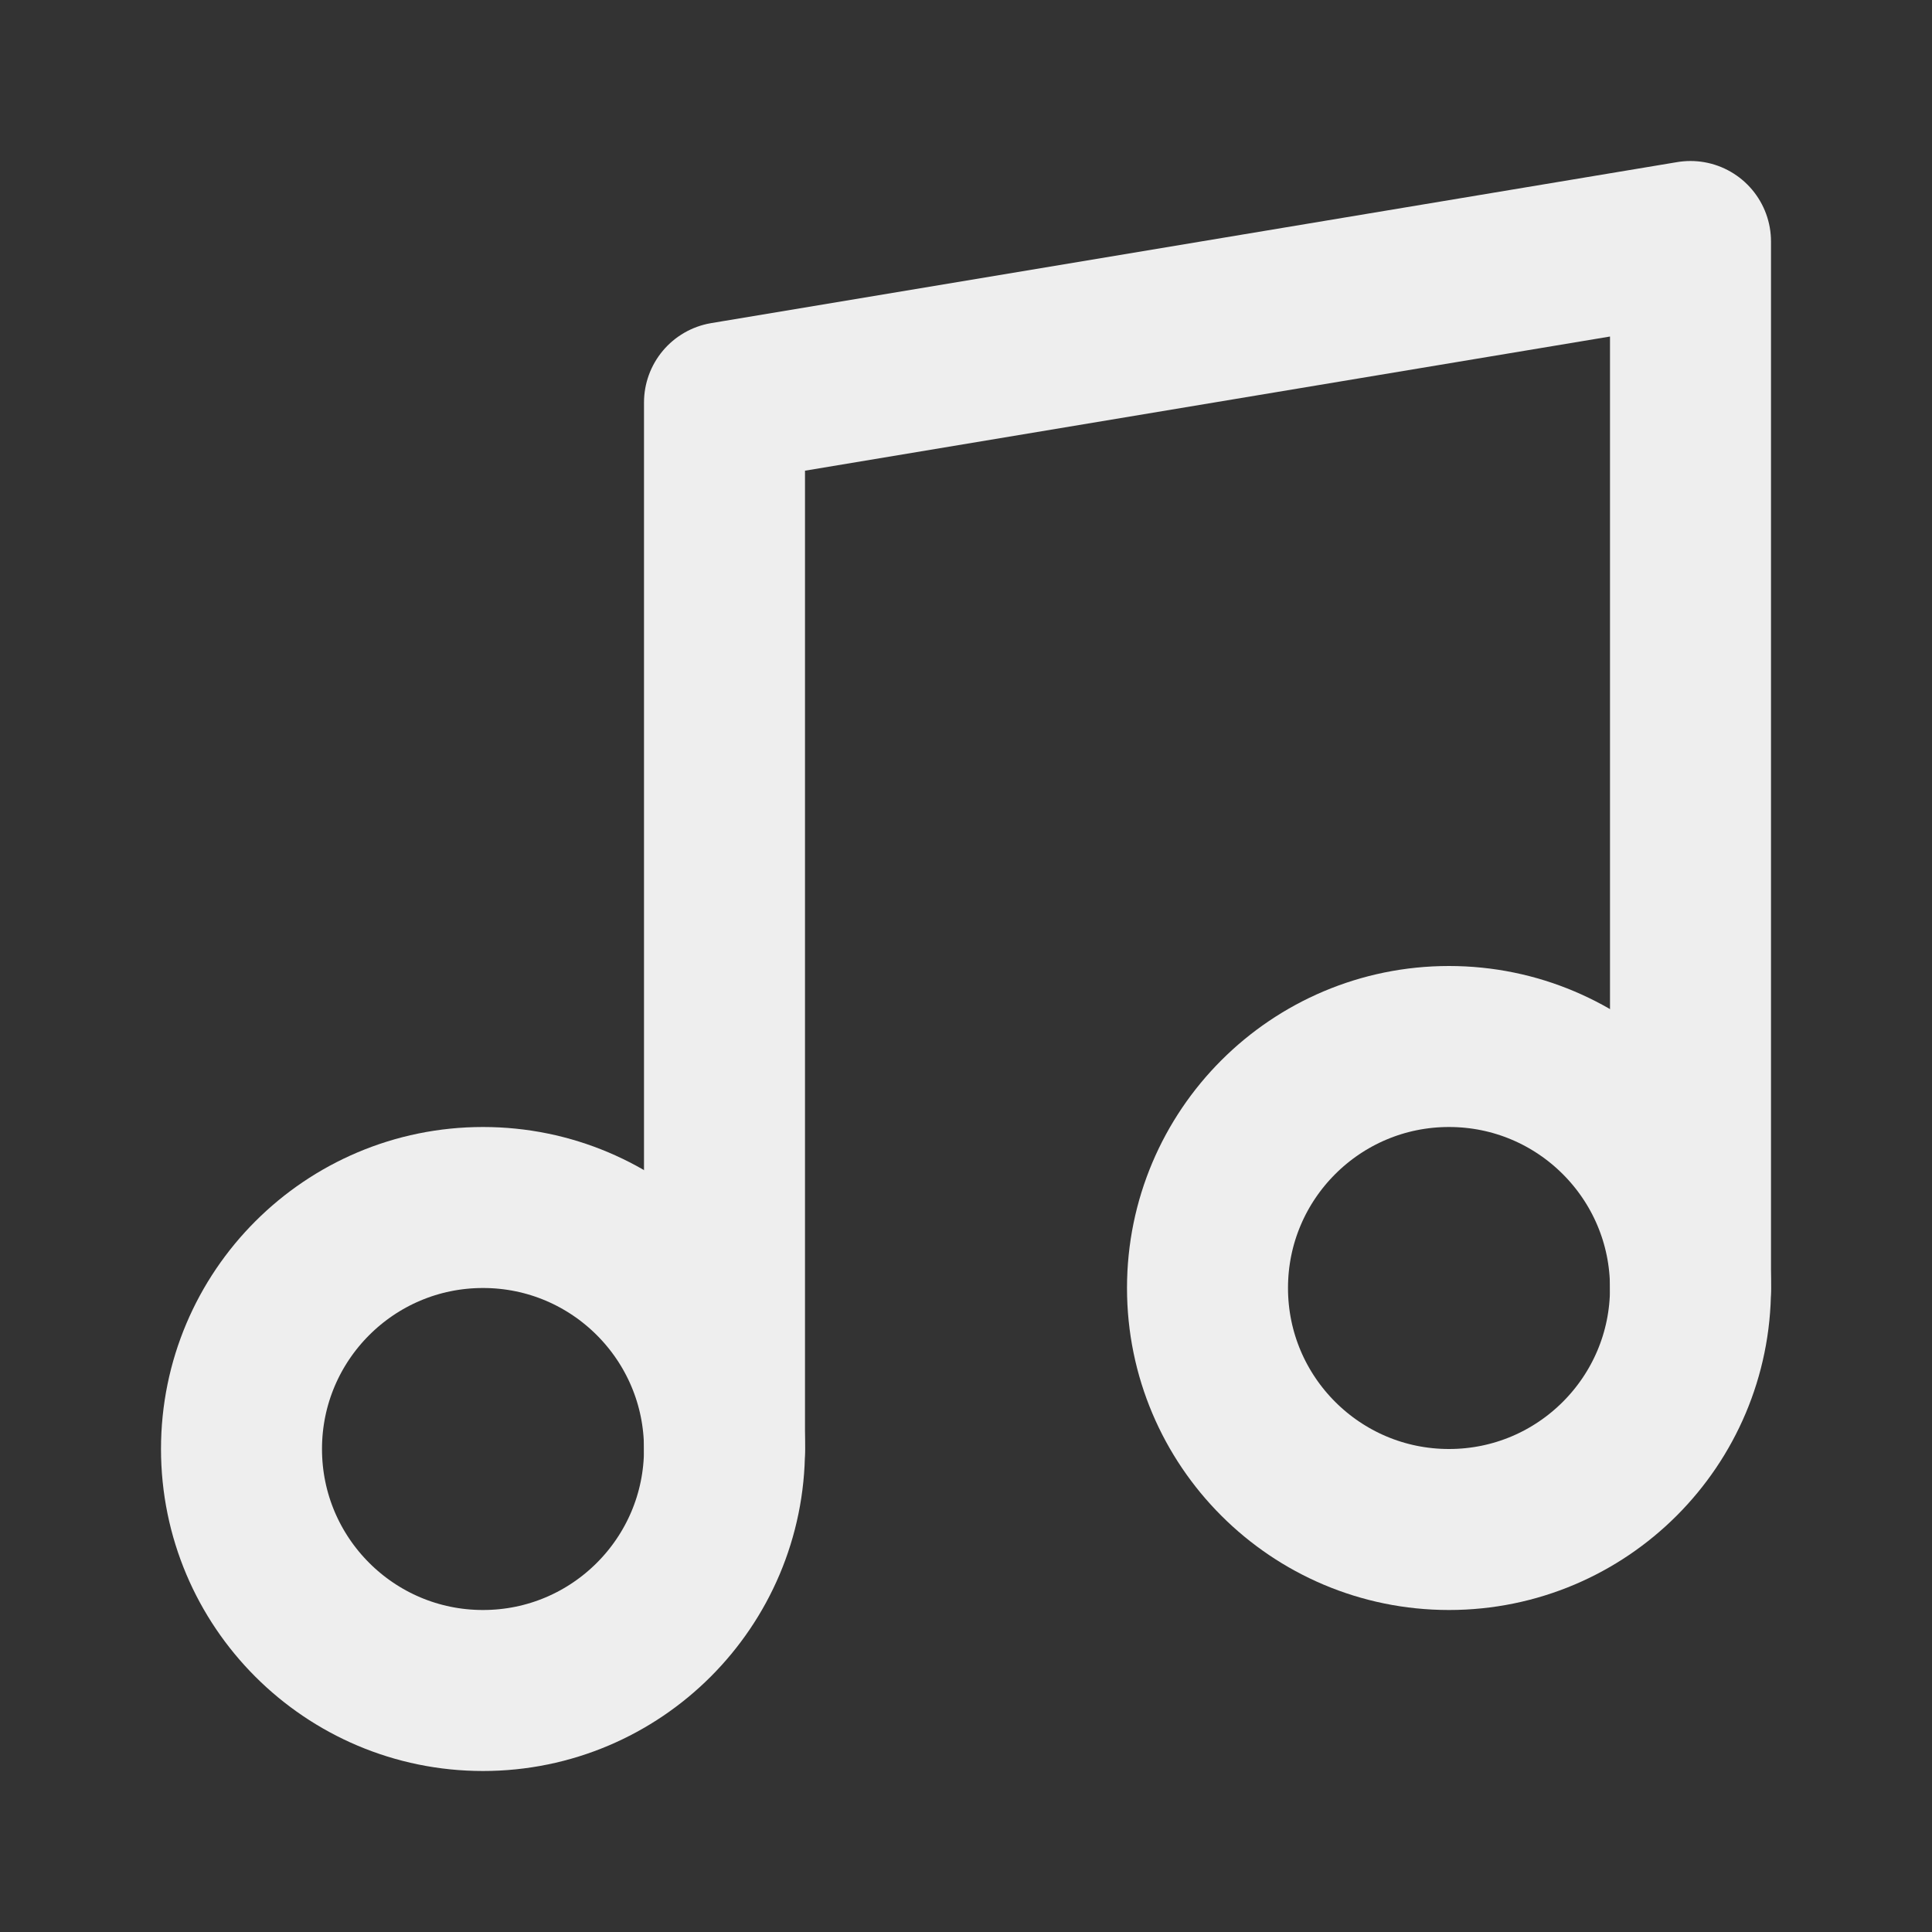 <svg width="36" height="36" viewBox="0 0 36 36" fill="none" xmlns="http://www.w3.org/2000/svg">
<rect x="0" y="0" width="36" height="36" fill="#333333" stroke="none"/>
<path d="M13.5 27V7.5L31.5 4.5V24" stroke="#EEEEEE" stroke-width="3" stroke-linecap="round" stroke-linejoin="round"/>
<path d="M9 31.5C11.485 31.5 13.5 29.485 13.5 27C13.5 24.515 11.485 22.5 9 22.5C6.515 22.5 4.5 24.515 4.5 27C4.5 29.485 6.515 31.5 9 31.5Z" stroke="#EEEEEE" stroke-width="3" stroke-linecap="round" stroke-linejoin="round"/>
<path d="M27 28.5C29.485 28.5 31.5 26.485 31.5 24C31.5 21.515 29.485 19.5 27 19.5C24.515 19.5 22.5 21.515 22.5 24C22.5 26.485 24.515 28.5 27 28.5Z" stroke="#EEEEEE" stroke-width="3" stroke-linecap="round" stroke-linejoin="round"/>
</svg>
